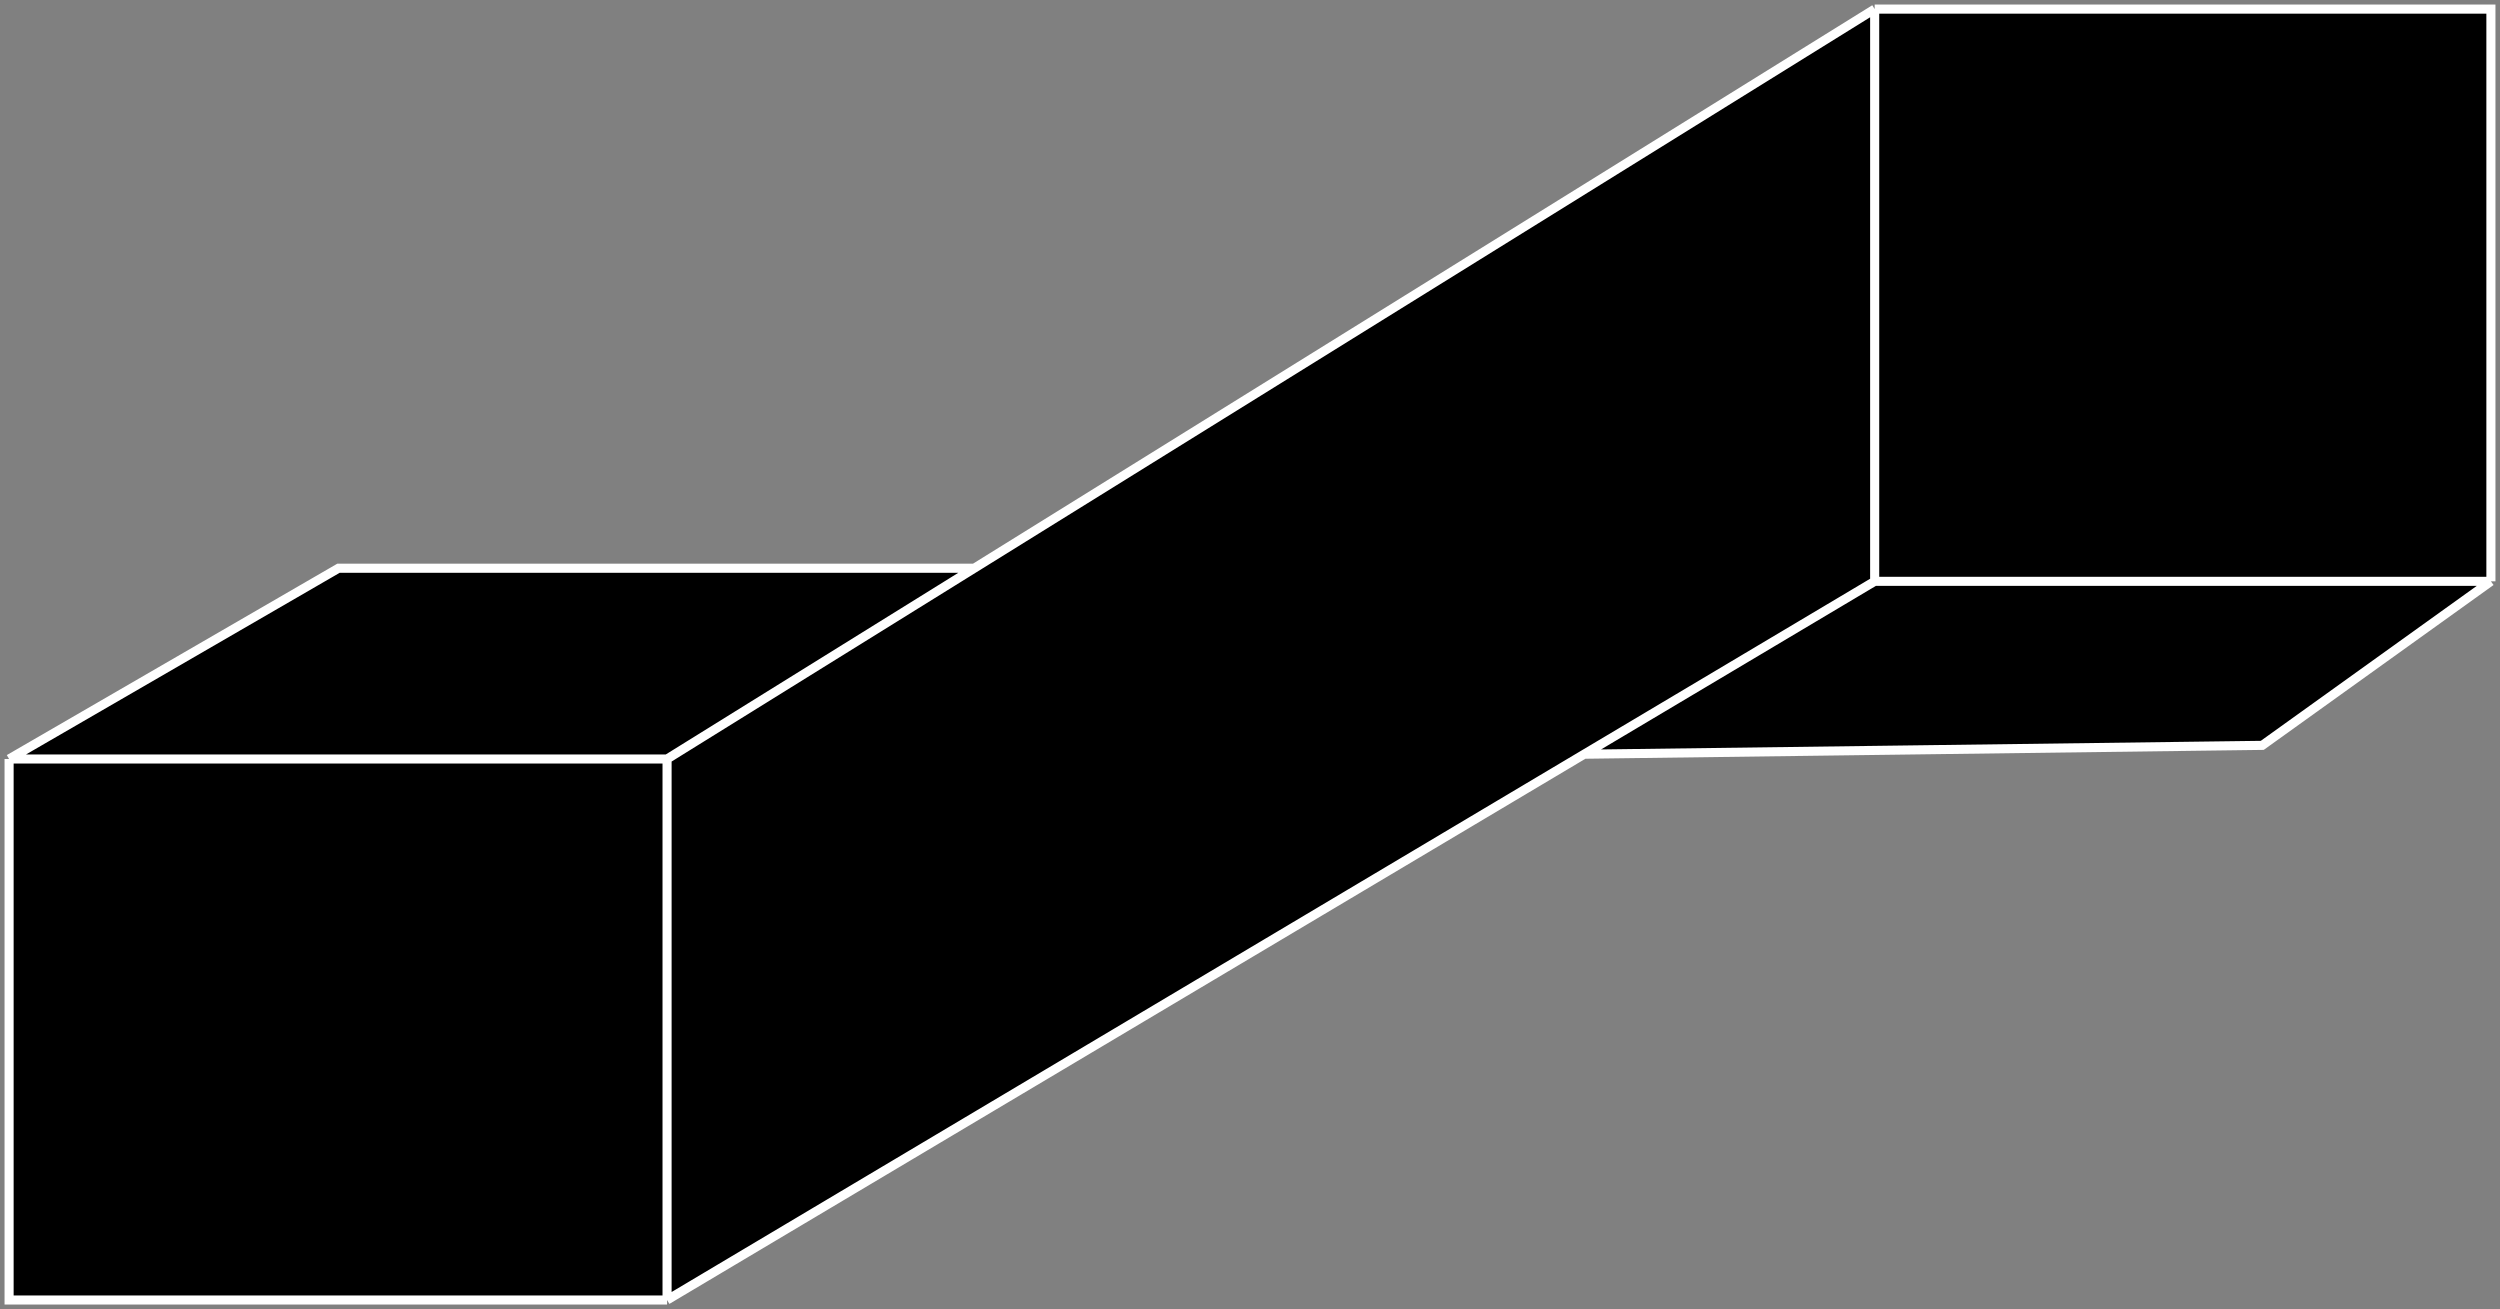 <svg width="275" height="144" viewBox="0 0 275 144" fill="none" xmlns="http://www.w3.org/2000/svg">
<rect x="0" y="0" width="275" height="144" fill="#808080" stroke="none"/>
<path d="M73.377 83.491V143L174.258 82.963L206.214 63.945V1L107.172 62.505L73.377 83.491Z" fill="black"/>
<path d="M274 1H206.214V63.945H274V1Z" fill="black"/>
<path d="M274 63.945H206.214L174.258 82.963L248.85 81.989L274 63.945Z" fill="black"/>
<path d="M1 83.491H73.377L107.172 62.505H37.237L1 83.491Z" fill="black"/>
<path d="M1 83.491V143H73.377V83.491H1Z" fill="black"/>
<path d="M1 83.491V143H73.377M1 83.491H73.377M1 83.491L37.237 62.505H107.172M73.377 143V83.491M73.377 143L206.214 63.945M73.377 143L174.258 82.963M73.377 83.491L206.214 1M73.377 83.491L107.172 62.505M107.172 62.505L206.214 1M206.214 1H274V63.945M206.214 1V63.945M274 63.945H206.214M274 63.945L248.85 81.989L174.258 82.963M206.214 63.945L174.258 82.963" stroke="white"/>
</svg>
